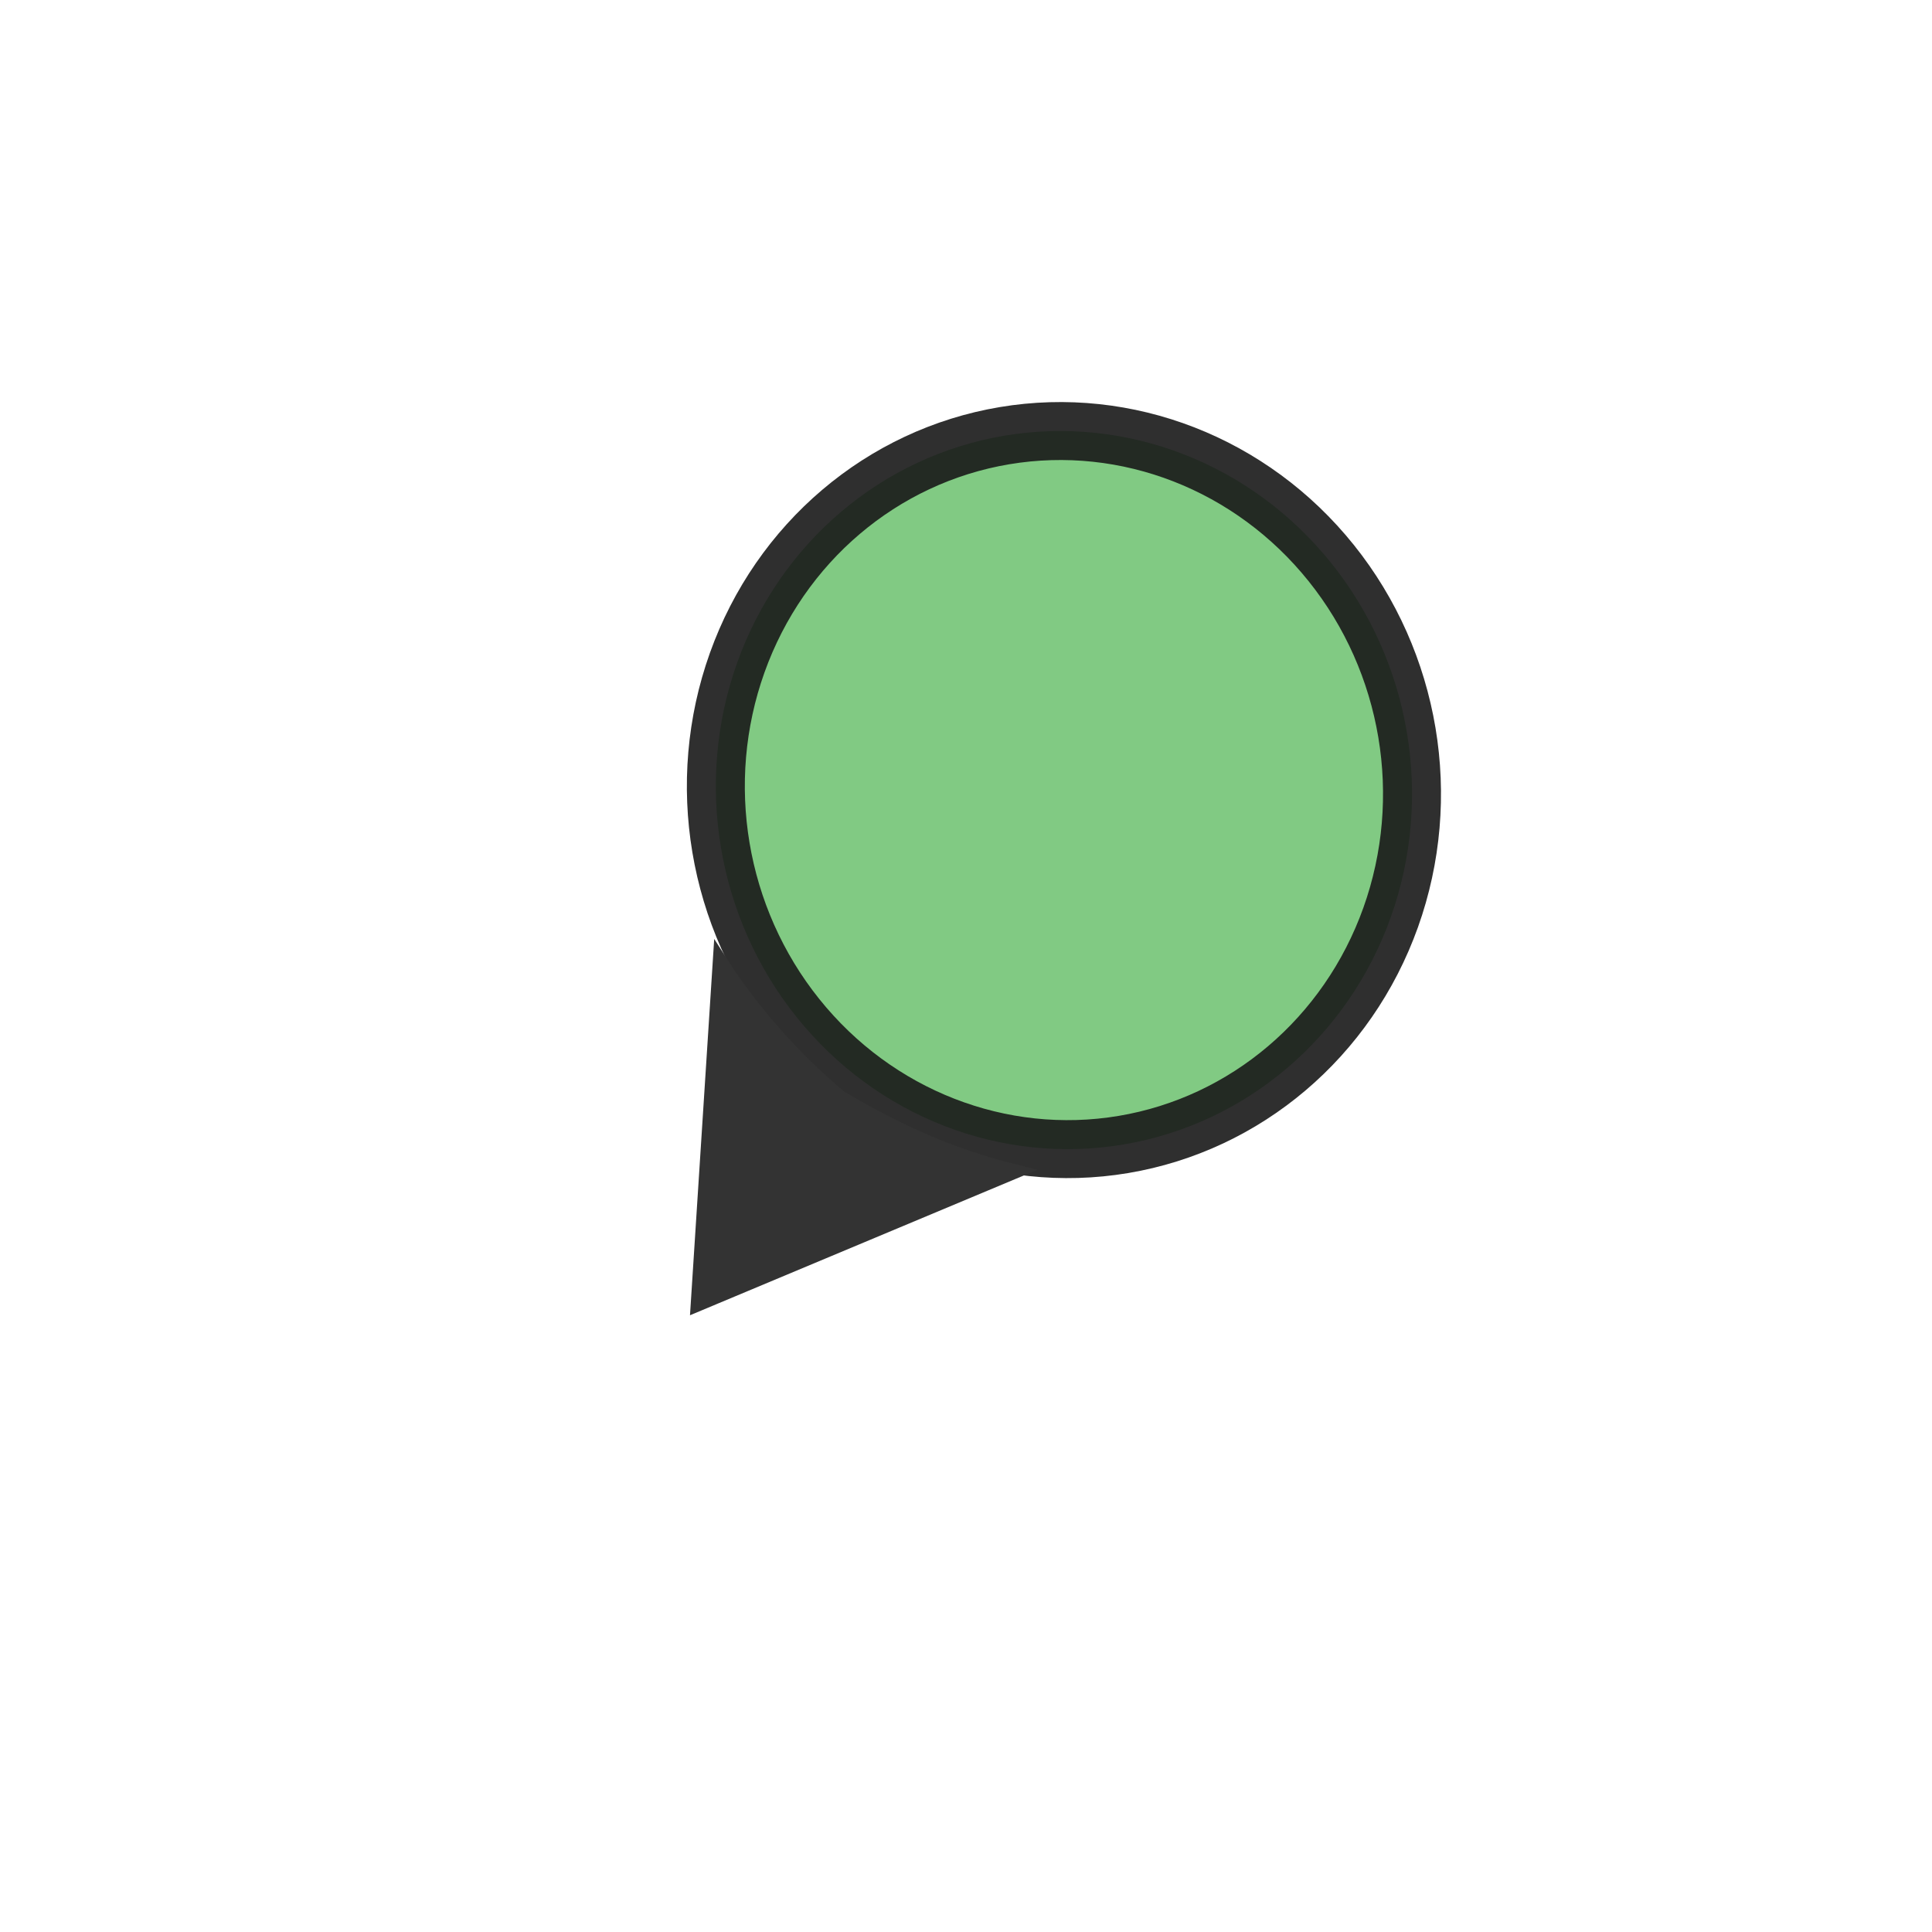 <?xml version="1.0" encoding="UTF-8" standalone="no"?>
<svg
   height="100%"
   width="100%"
   version="1.1"
   viewBox="0 0 500 500"
   id="svg2"
   sodipodi:docname="sw.svg"
   inkscape:version="1.3 (0e150ed, 2023-07-21)"
   xmlns:inkscape="http://www.inkscape.org/namespaces/inkscape"
   xmlns:sodipodi="http://sodipodi.sourceforge.net/DTD/sodipodi-0.dtd"
   xmlns="http://www.w3.org/2000/svg"
   xmlns:svg="http://www.w3.org/2000/svg">
  <defs
     id="defs2" />
  <sodipodi:namedview
     id="namedview2"
     pagecolor="#ffffff"
     bordercolor="#000000"
     borderopacity="0.25"
     inkscape:showpageshadow="2"
     inkscape:pageopacity="0.0"
     inkscape:pagecheckerboard="0"
     inkscape:deskcolor="#d1d1d1"
     inkscape:zoom="0.472"
     inkscape:cx="250"
     inkscape:cy="247.88136"
     inkscape:window-width="1920"
     inkscape:window-height="1027"
     inkscape:window-x="0"
     inkscape:window-y="25"
     inkscape:window-maximized="1"
     inkscape:current-layer="svg2" />
  <!-- Created with Method Draw - http://github.com/duopixel/Method-Draw/ -->
  <g
     id="g1">
    <title
       id="title1">background</title>
    <rect
       x="-1"
       y="-1"
       width="502"
       height="502"
       id="canvas_background"
       fill="none" />
    <g
       id="canvasGrid"
       display="none">
      <rect
         id="svg_2"
         width="100%"
         height="100%"
         x="0"
         y="0"
         stroke-width="0"
         fill="url(#gridpattern)" />
    </g>
  </g>
  <g
     id="g2"
     transform="rotate(-144.519,256.111,241.602)">
    <title
       id="title2">Layer 1</title>
    <ellipse
       fill="#74c476"
       stroke-width="15"
       cx="262"
       cy="283"
       id="svg_1"
       rx="93"
       ry="90"
       opacity="0.9"
       stroke="#191919"
       transform="rotate(45,262,283)" />
    <!-- Aplique a rotação aqui -->
    <path
       fill="#333333"
       stroke-width="4"
       d="m 215.415,194.948 46.5,-75 46.5,75 c -14.833,-6 -31.667,-9.5 -45.5,-10.5 -16.667,1.5 -30.833,4 -47.5,10.5 z"
       id="svg_3"
       stroke="#333333" />
  </g>
</svg>
